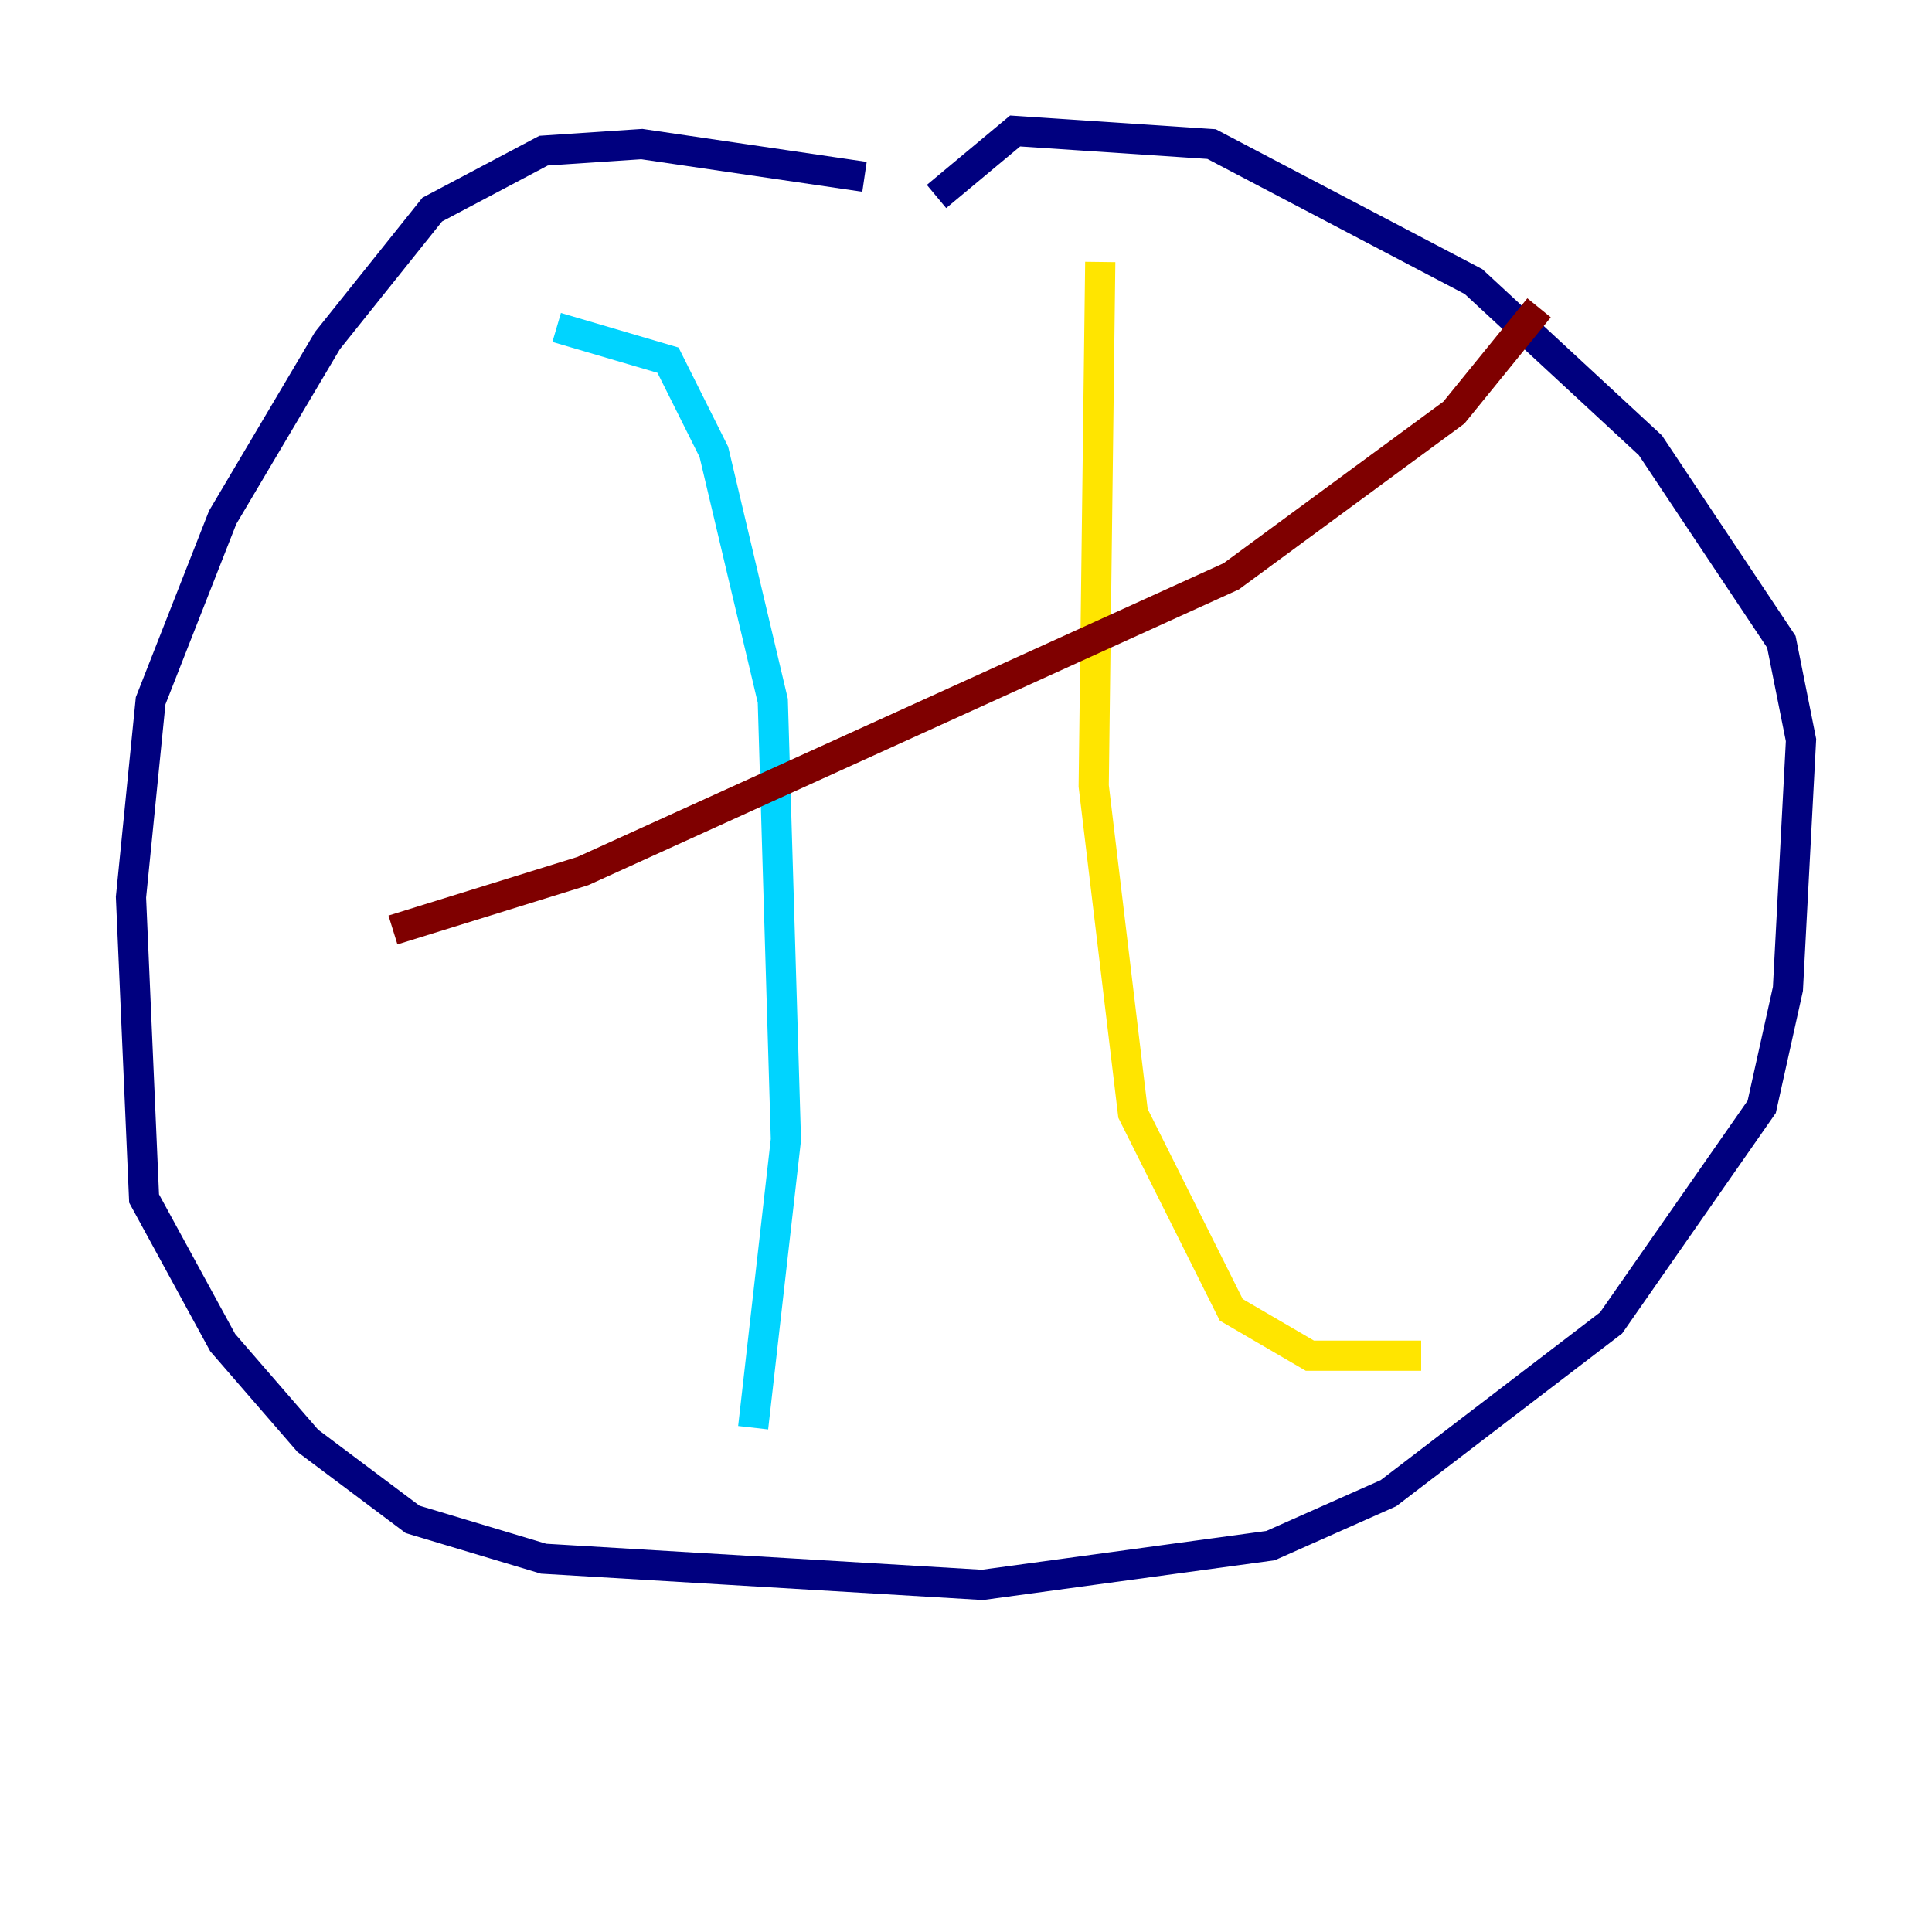 <?xml version="1.0" encoding="utf-8" ?>
<svg baseProfile="tiny" height="128" version="1.2" viewBox="0,0,128,128" width="128" xmlns="http://www.w3.org/2000/svg" xmlns:ev="http://www.w3.org/2001/xml-events" xmlns:xlink="http://www.w3.org/1999/xlink"><defs /><polyline fill="none" points="57.275,11.715 42.522,9.546 36.014,9.98 28.637,13.885 21.695,22.563 14.752,34.278 9.98,46.427 8.678,59.444 9.546,79.403 14.752,88.949 20.393,95.458 27.336,100.664 36.014,103.268 65.085,105.003 84.176,102.4 91.986,98.929 106.739,87.647 116.719,73.329 118.454,65.519 119.322,49.031 118.02,42.522 109.342,29.505 97.627,18.658 80.271,9.546 67.254,8.678 62.047,13.017" stroke="#00007f" stroke-width="2" /><polyline fill="none" points="36.881,21.695 44.258,23.864 47.295,29.939 51.2,46.427 52.068,75.498 49.898,94.59" stroke="#00d4ff" stroke-width="2" /><polyline fill="none" points="72.895,17.356 72.461,52.068 75.064,73.763 81.573,86.78 86.78,89.817 94.156,89.817" stroke="#ffe500" stroke-width="2" /><polyline fill="none" points="26.034,61.614 38.617,57.709 81.573,38.183 96.325,27.336 101.966,20.393" stroke="#7f0000" stroke-width="2" /></svg>
